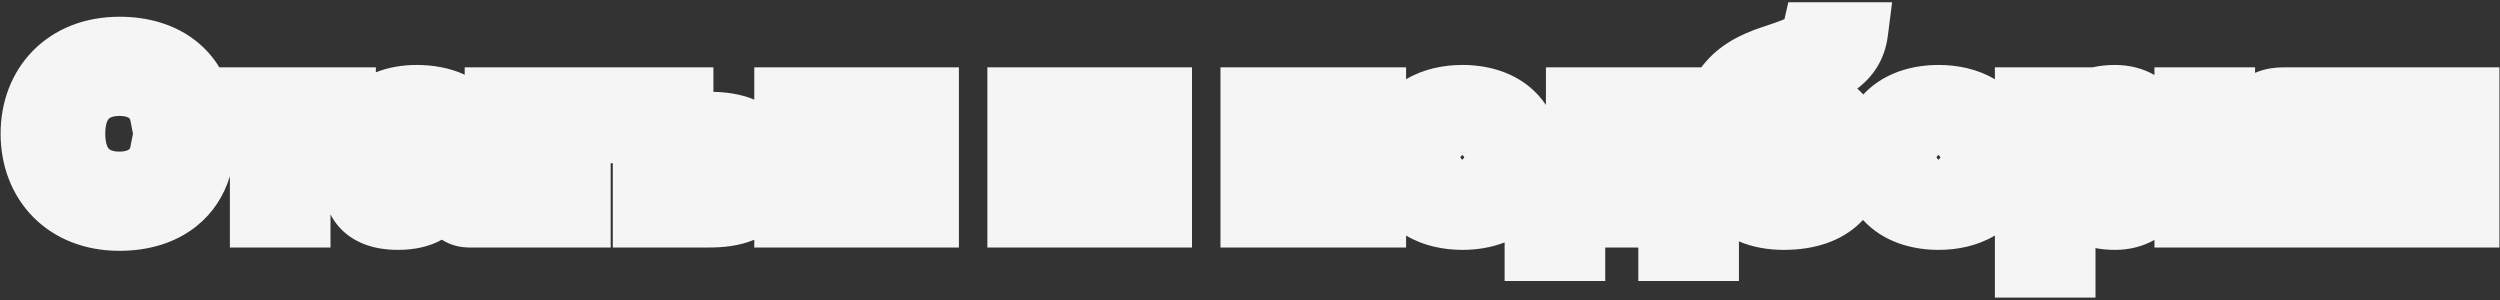 <svg width="1000" height="120" viewBox="0 0 1000 120" fill="none" xmlns="http://www.w3.org/2000/svg">
<rect x="0" y="0" width="1000" height="120" fill="#333333" stroke="none"/>
<path fill-rule="evenodd" clip-rule="evenodd" d="M52.148 58.742L53.19 53.465L52.148 48.189C52.071 47.797 51.965 47.603 51.91 47.518C51.855 47.433 51.768 47.327 51.587 47.198C51.218 46.936 50.117 46.37 47.866 46.37C44.904 46.37 43.857 47.182 43.554 47.483C43.287 47.748 42.101 49.084 42.101 53.465C42.101 57.917 43.3 59.278 43.57 59.547C43.869 59.845 44.905 60.655 47.866 60.655C50.062 60.655 51.15 60.094 51.532 59.82C51.799 59.628 52.018 59.402 52.148 58.742ZM78.71 90.38C85.126 85.205 89.581 78.365 91.953 70.482V99H132.198V85.762C133.051 87.426 134.146 89.091 135.545 90.685C140.93 96.826 149.055 99.95 159.149 99.95C165.765 99.95 171.723 98.681 176.749 95.877C180.267 98.172 184.244 99 187.839 99H244.269V65.275H245.117V99H283.812C288.886 99 295.479 98.482 301.709 95.906V99H383.564V26.93H301.709V39.844C296.105 37.51 290.204 36.842 285.362 36.733V26.93H185.879V29.868C179.765 27.058 172.984 25.98 166.654 25.98C161.142 25.98 155.518 26.867 150.343 28.921V26.93H87.725C85.364 23.034 82.347 19.56 78.699 16.625C70.307 9.874 59.496 6.695 47.771 6.695C33.963 6.695 21.879 11.481 13.235 20.242C4.633 28.96 0.241 40.8 0.241 53.465C0.241 66.164 4.624 78.027 13.227 86.763C21.874 95.544 33.962 100.33 47.771 100.33C59.496 100.33 70.314 97.151 78.71 90.38ZM163.994 67.335C163.767 67.371 163.545 67.406 163.329 67.44C163.545 67.406 163.767 67.371 163.994 67.335ZM165.177 74.938L165.117 74.944C165.069 74.948 165.022 74.953 164.975 74.957C165.042 74.951 165.109 74.945 165.177 74.938ZM394.946 99H476.801V26.93H394.946V99ZM562.438 26.93H488.183V99H562.438V94.226C569.295 98.31 577.273 99.95 585.01 99.95C590.661 99.95 596.454 99.058 601.844 96.962V112.395H642.089V99H655.329V112.395H695.574V96.564C701.018 98.867 707.089 99.95 713.484 99.95C725.851 99.95 736.486 96.522 744.054 89.145C744.447 88.763 744.827 88.374 745.194 87.978C746.201 89.077 747.288 90.113 748.453 91.083C756.15 97.487 765.993 99.95 775.473 99.95C783.163 99.95 791.114 98.298 797.954 94.21V119.045H838.199V99.238C840.64 99.715 843.229 99.95 845.959 99.95C851.904 99.95 857.238 98.529 861.782 95.963V99H999.765V26.93H914.062C911.185 26.93 906.569 27.123 902.027 29.142V26.93H861.782V29.984C857.245 27.413 851.913 25.98 845.959 25.98C842.806 25.98 839.842 26.295 837.08 26.93H797.954V31.707C791.119 27.636 783.171 25.98 775.473 25.98C765.993 25.98 756.167 28.443 748.48 34.803C747.347 35.739 746.289 36.739 745.305 37.797C744.548 36.968 743.751 36.175 742.917 35.422C749.025 30.839 753.892 24.067 755.122 14.418L756.846 0.9H715.338L713.778 7.659C713.309 7.862 712.721 8.102 711.986 8.383C710.246 9.047 707.995 9.823 705.013 10.802C696.326 13.626 687.711 17.95 681.425 25.773C681.119 26.154 680.821 26.54 680.531 26.93H618.374V38.93C618.374 39.986 618.367 40.998 618.354 41.968C616.573 39.292 614.408 36.89 611.885 34.803C604.215 28.457 594.425 25.98 585.01 25.98C577.265 25.98 569.29 27.624 562.438 31.692V26.93ZM684.227 56.49C684.226 56.391 684.225 56.291 684.225 56.191C684.225 56.291 684.226 56.391 684.227 56.49ZM696.779 51.081C696.812 51.004 696.845 50.927 696.879 50.85C696.864 50.884 696.85 50.917 696.835 50.95C696.816 50.993 696.797 51.037 696.779 51.081ZM584.742 62.14C584.806 62.081 584.868 62.028 584.929 61.979C584.956 62.001 584.982 62.024 585.01 62.048C585.025 62.062 585.041 62.076 585.057 62.091C585.34 62.35 585.55 62.626 585.695 62.87L585.709 62.895L585.721 62.915C585.566 63.201 585.331 63.526 585.01 63.824C584.996 63.837 584.982 63.849 584.968 63.862L584.947 63.881L584.927 63.898C584.896 63.871 584.863 63.843 584.831 63.813C584.506 63.518 584.27 63.197 584.115 62.916C584.124 62.901 584.133 62.886 584.142 62.87C584.281 62.642 584.477 62.385 584.742 62.14ZM585.747 64.386C585.746 64.387 585.734 64.384 585.711 64.377C585.736 64.382 585.747 64.386 585.747 64.386ZM775.206 62.14C775.269 62.081 775.332 62.028 775.393 61.979C775.419 62.001 775.446 62.024 775.473 62.048L775.499 62.071L775.521 62.091C775.804 62.35 776.014 62.626 776.159 62.87L776.173 62.895L776.185 62.915C776.03 63.201 775.795 63.526 775.473 63.824C775.46 63.837 775.446 63.849 775.432 63.862C775.418 63.874 775.405 63.886 775.391 63.898C775.373 63.882 775.354 63.866 775.335 63.849C775.322 63.837 775.308 63.825 775.295 63.813C774.969 63.518 774.734 63.197 774.579 62.916C774.588 62.901 774.597 62.886 774.606 62.87C774.745 62.642 774.941 62.385 775.206 62.14ZM776.211 64.386C776.21 64.387 776.198 64.384 776.174 64.377C776.199 64.382 776.211 64.386 776.211 64.386Z" fill="#F5F5F5"/>
</svg>
